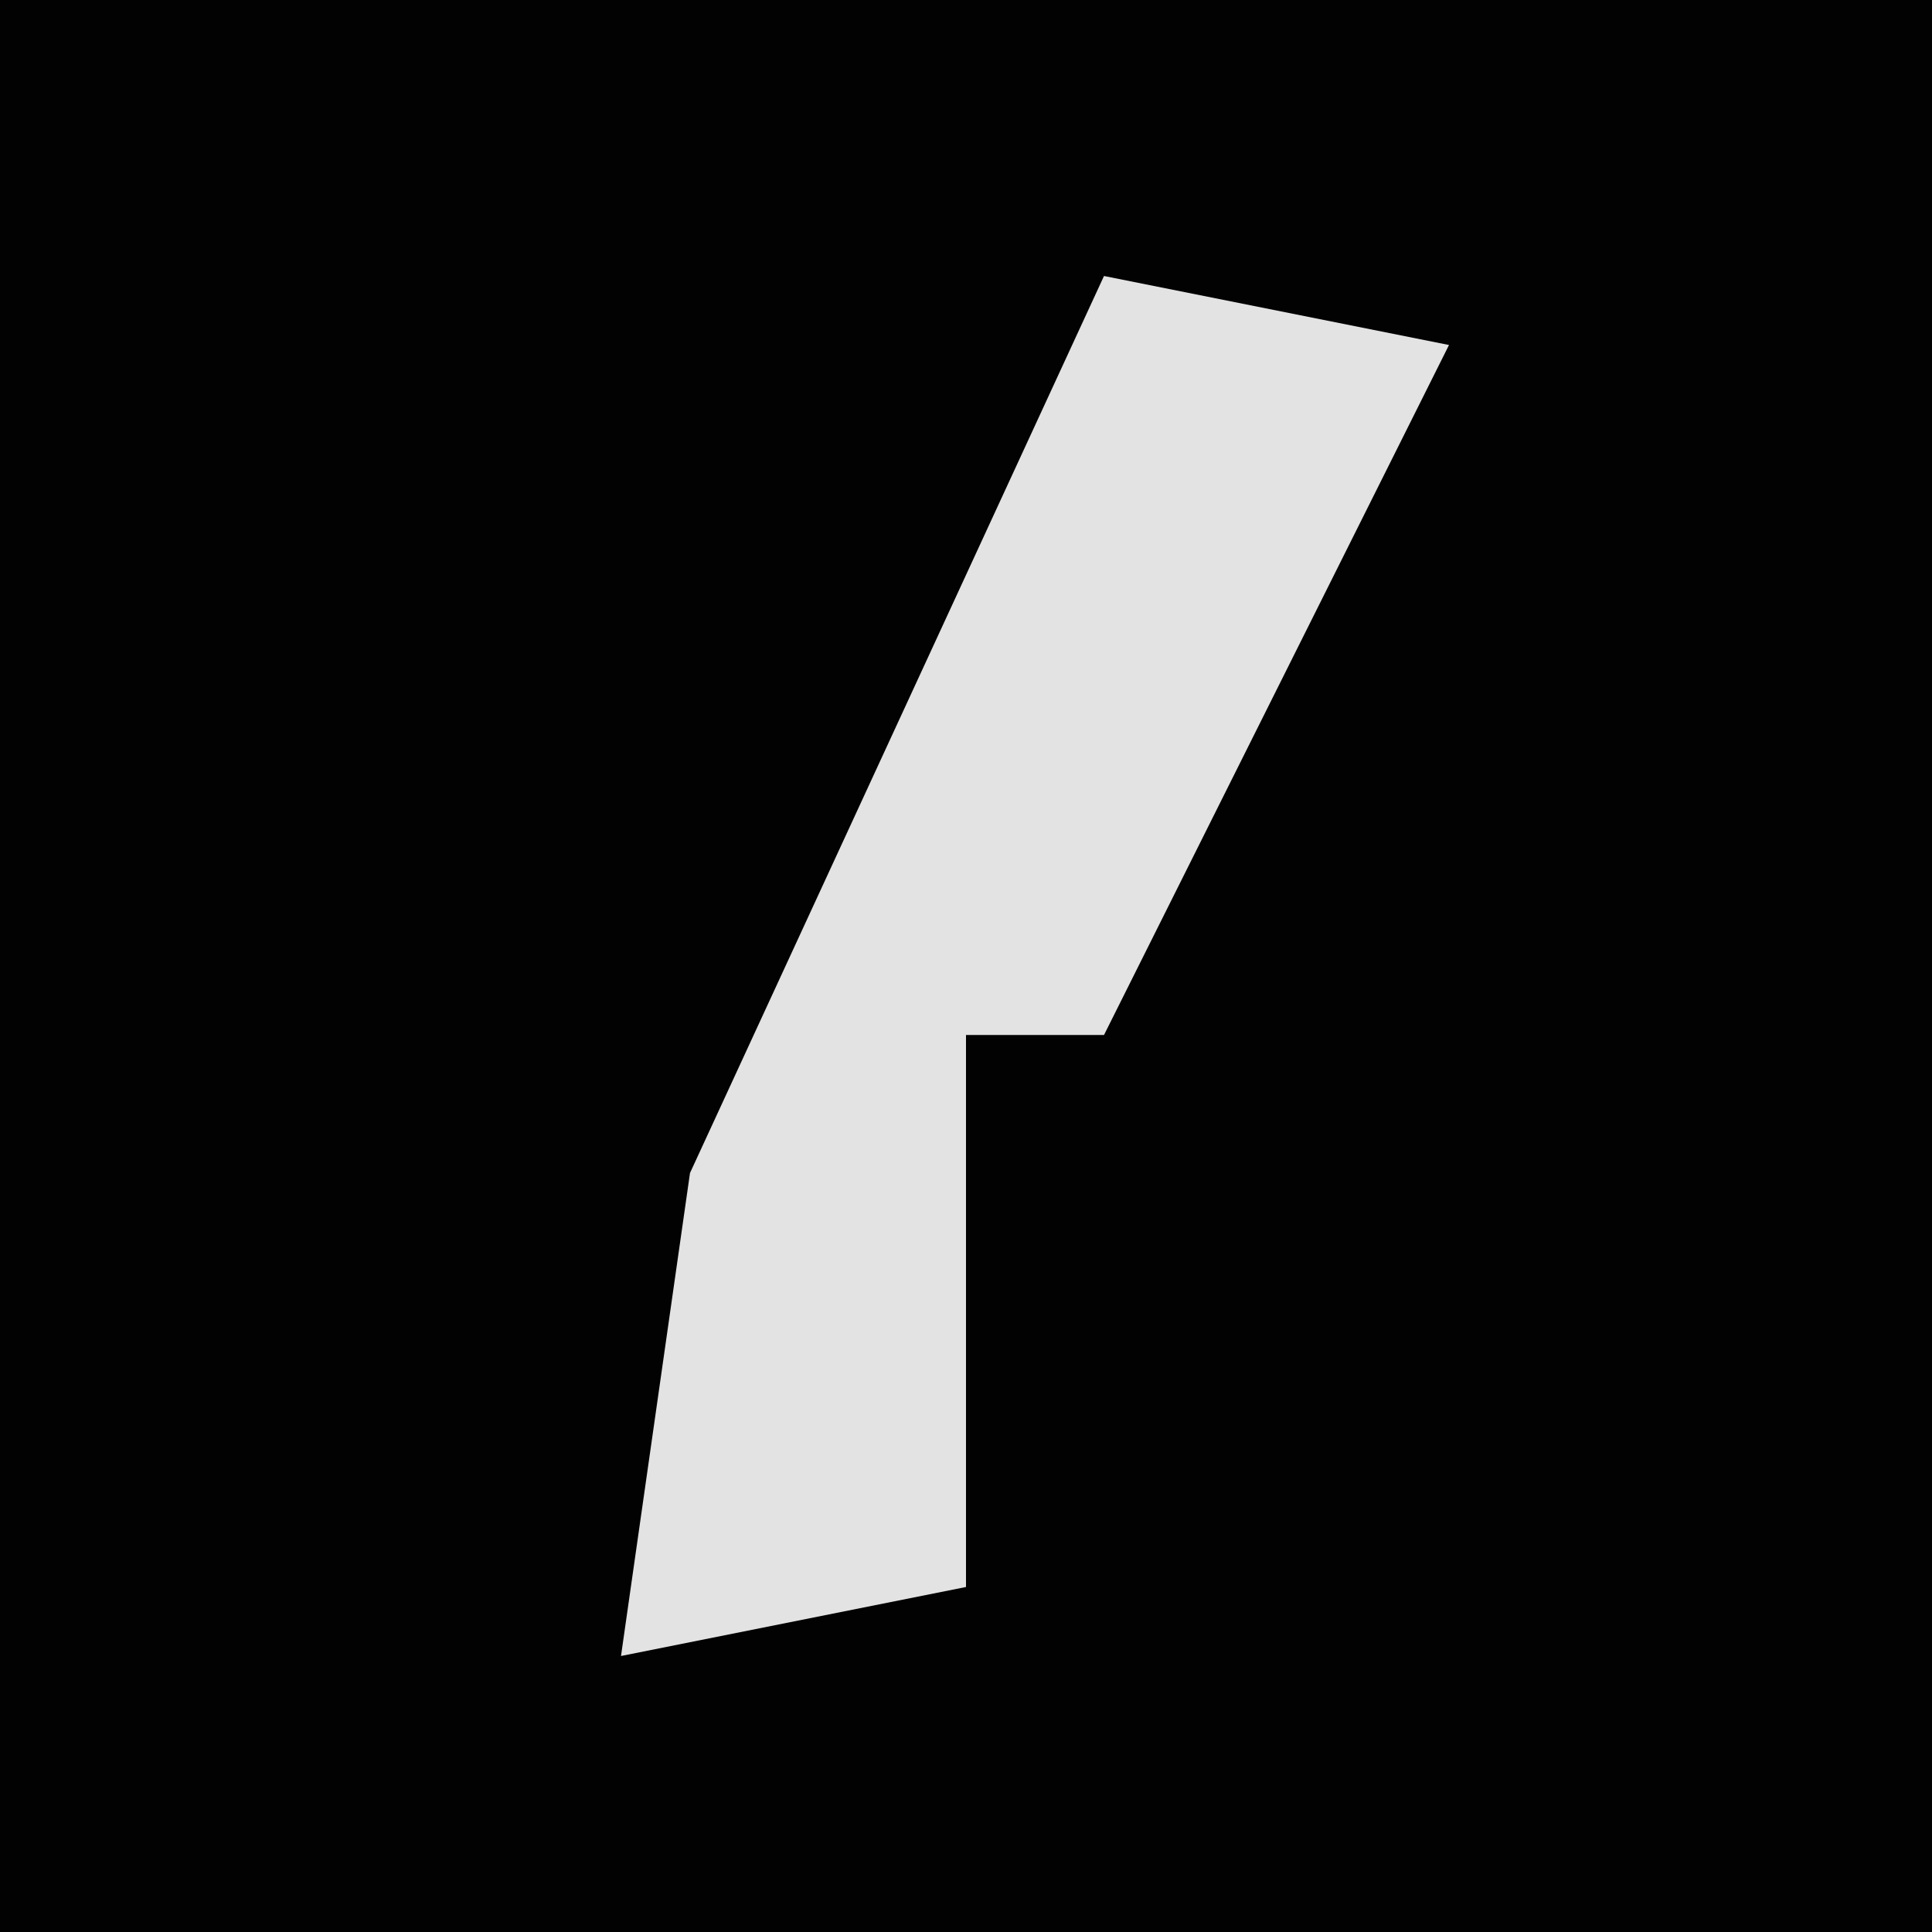 <?xml version="1.0" encoding="UTF-8"?>
<svg version="1.1" xmlns="http://www.w3.org/2000/svg" width="28" height="28">
<path d="M0,0 L28,0 L28,28 L0,28 Z " fill="#020202" transform="translate(0,0)"/>
<path d="M0,0 L5,1 L0,11 L-2,11 L-2,19 L-7,20 L-6,13 Z " fill="#E3E3E3" transform="translate(16,4)"/>
</svg>
